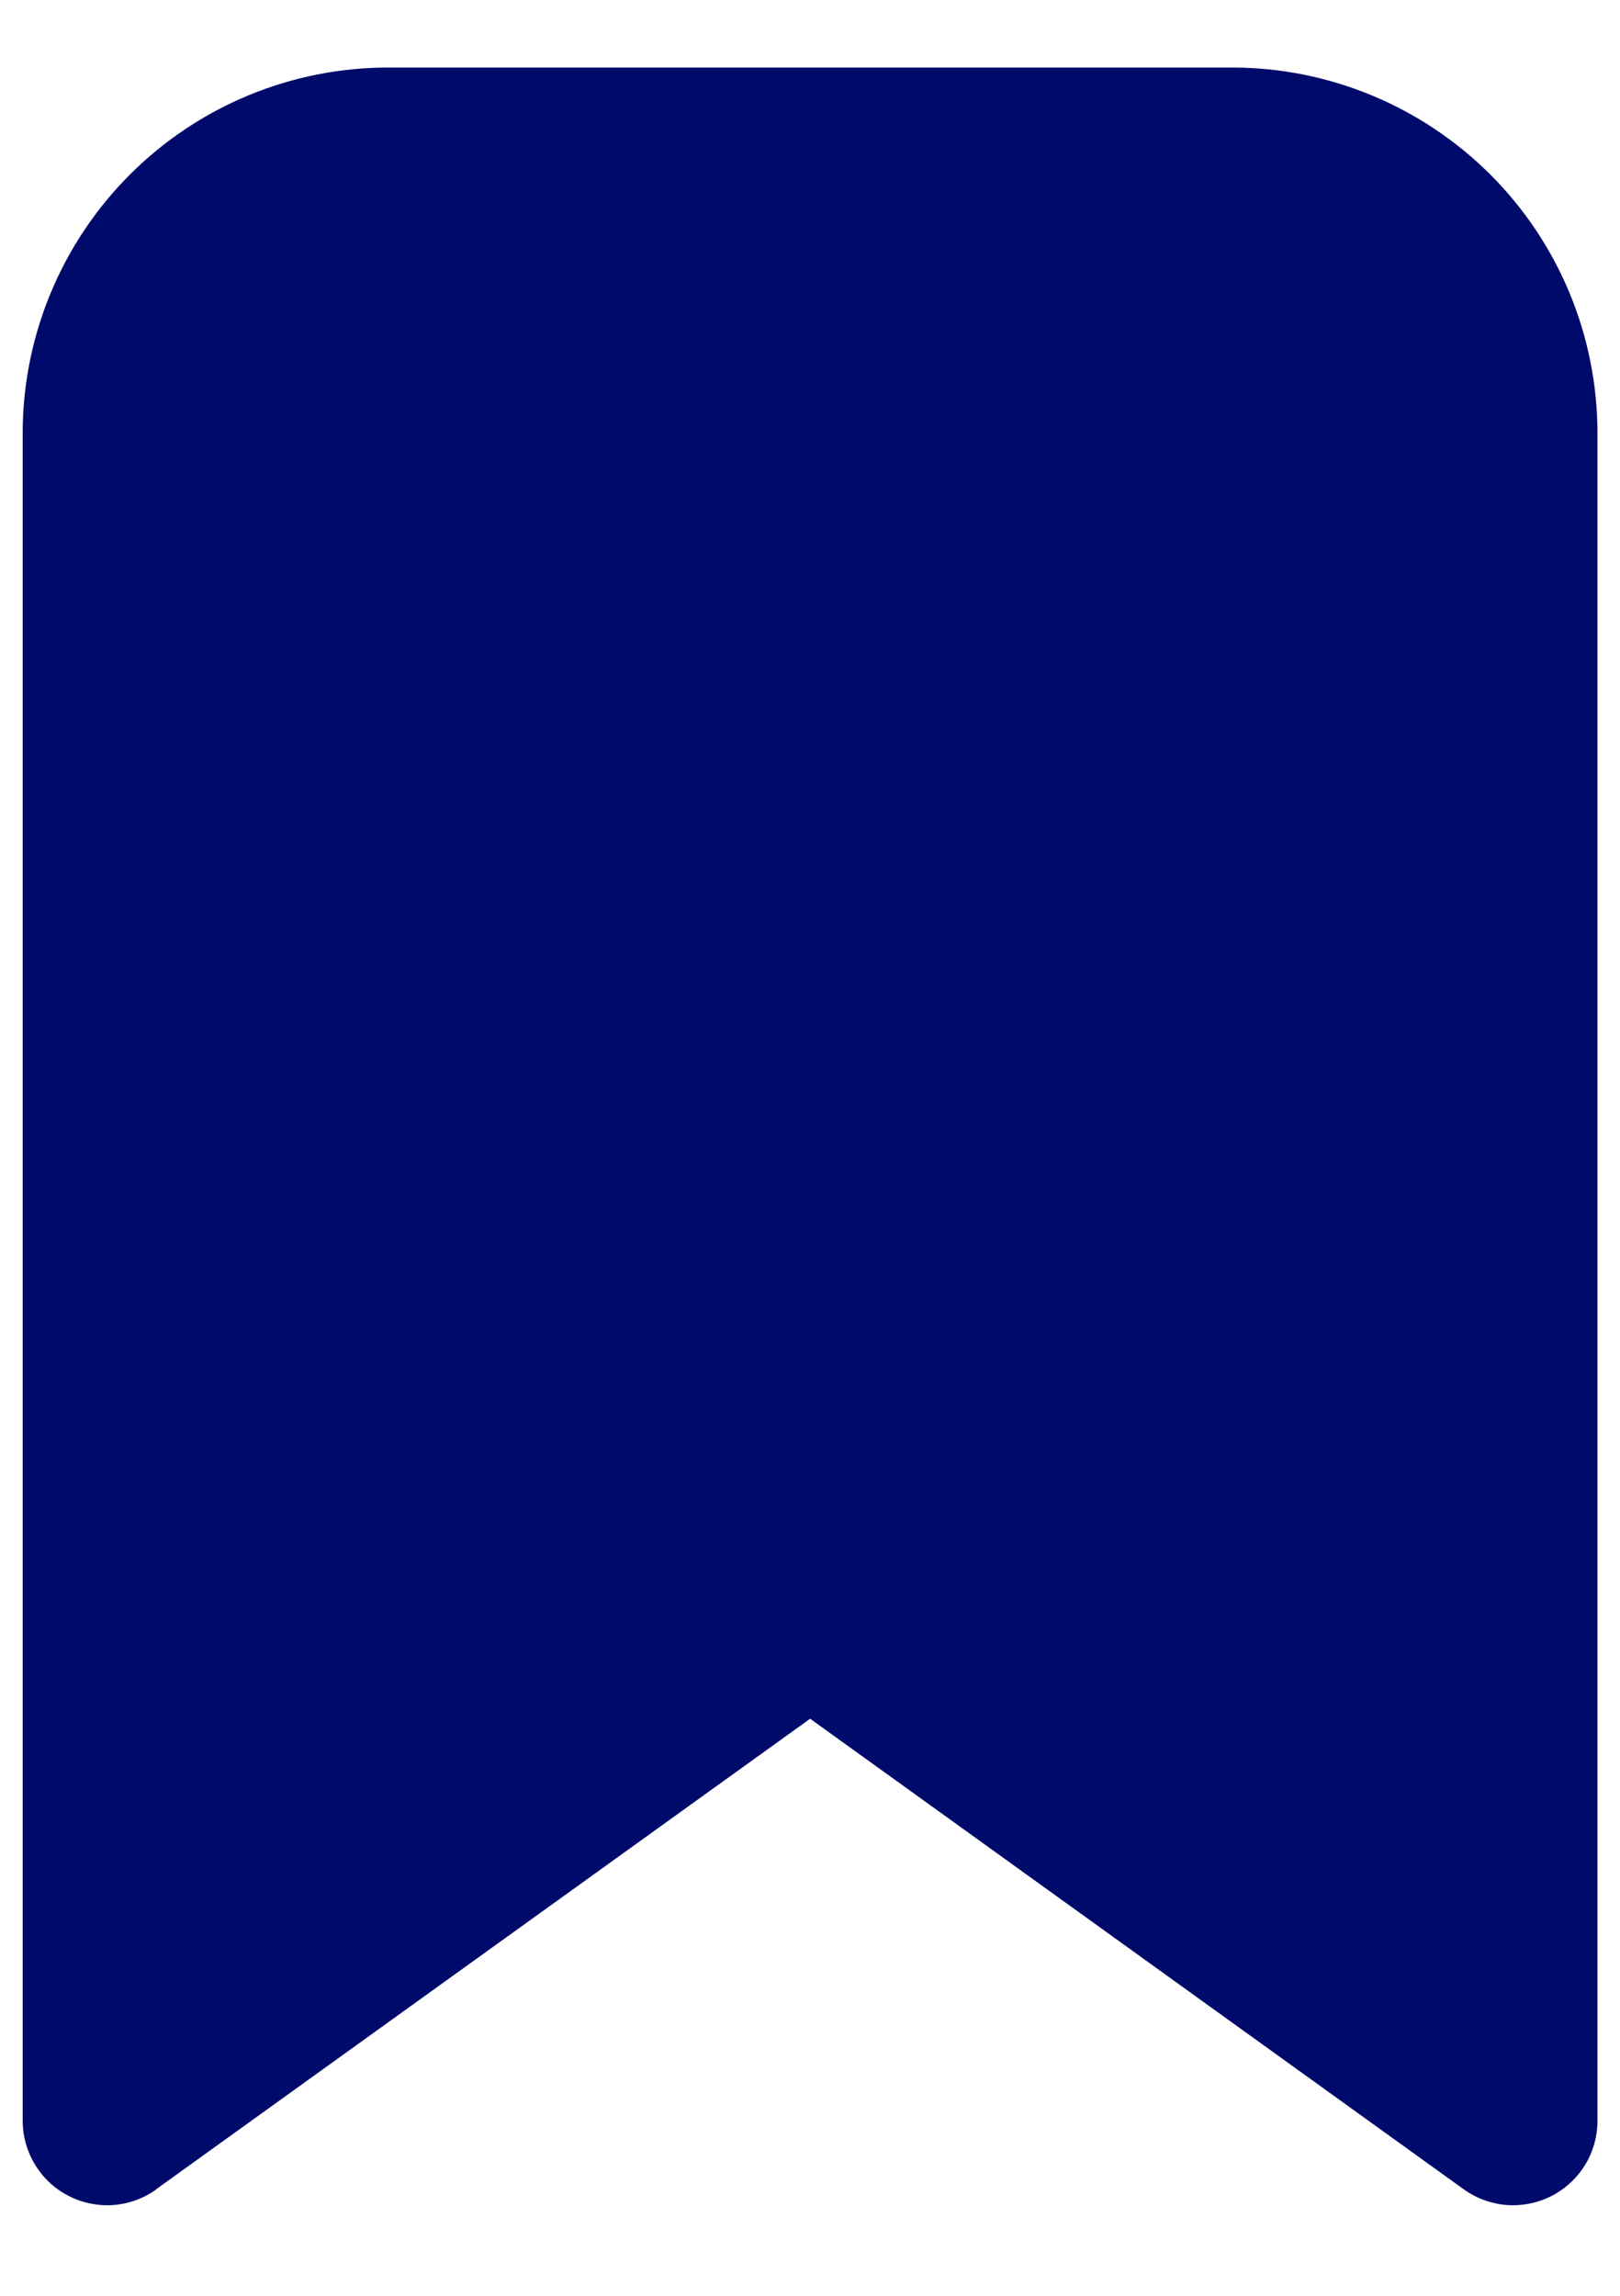 <svg width="12" height="17" viewBox="0 0 12 17" fill="none" xmlns="http://www.w3.org/2000/svg">
<path d="M1.158 16.212C1.065 16.279 0.955 16.319 0.84 16.328C0.725 16.336 0.61 16.313 0.508 16.26C0.405 16.208 0.32 16.128 0.26 16.03C0.2 15.931 0.168 15.818 0.168 15.703V3.208C0.168 2.49 0.454 1.801 0.962 1.293C1.47 0.785 2.158 0.5 2.877 0.5H9.126C9.844 0.5 10.532 0.786 11.04 1.293C11.548 1.801 11.833 2.489 11.833 3.208V15.704C11.833 15.819 11.802 15.932 11.742 16.03C11.682 16.128 11.596 16.208 11.493 16.261C11.391 16.313 11.276 16.336 11.162 16.328C11.047 16.319 10.937 16.279 10.843 16.212L6.001 12.727L1.157 16.211L1.158 16.212Z" fill="#000A6B"/>
</svg>
